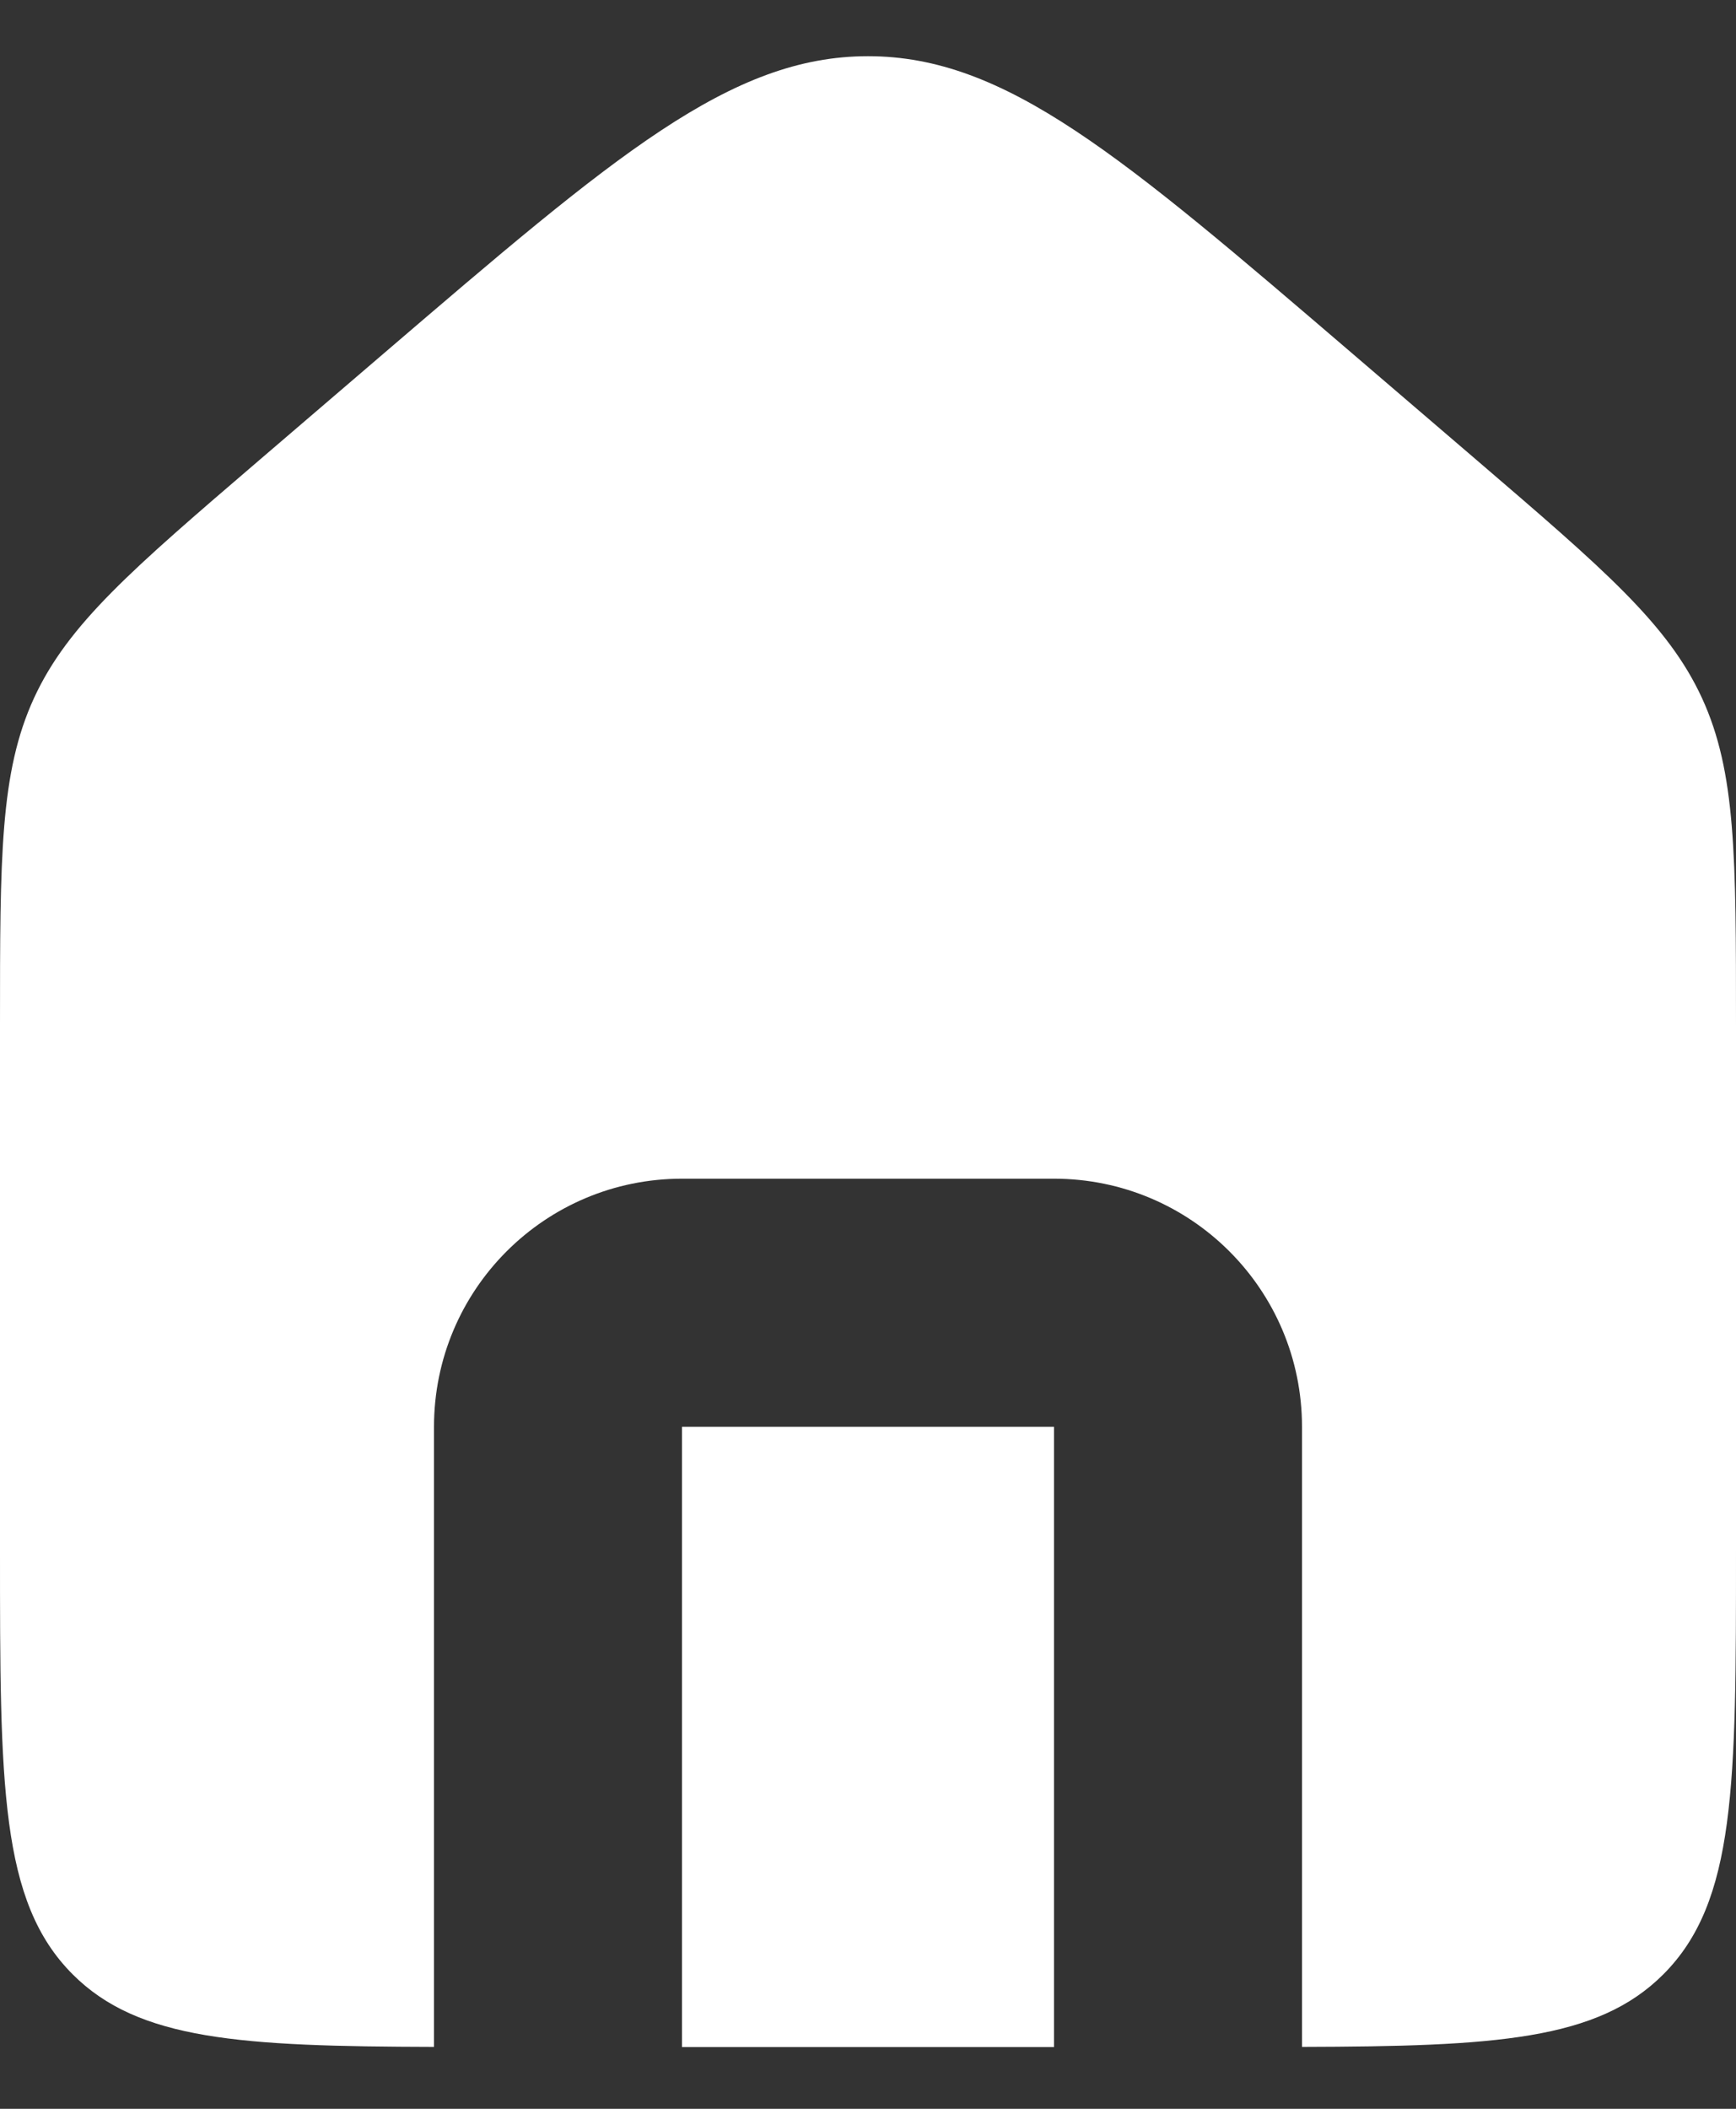 <svg width="14" height="17" viewBox="0 0 14 17" fill="none" xmlns="http://www.w3.org/2000/svg">
<rect x="0" y="0" width="14" height="17" fill="#333333" stroke="none"/>
<path fill-rule="evenodd" clip-rule="evenodd" d="M0.274 5.628C0 6.225 0 6.904 0 8.261V12.502C0 14.387 0 15.33 0.586 15.916C1.117 16.448 1.943 16.497 3.5 16.501V11.502C3.5 10.397 4.395 9.502 5.5 9.502H8.5C9.605 9.502 10.5 10.397 10.5 11.502V16.501C12.057 16.497 12.883 16.448 13.414 15.916C14 15.33 14 14.387 14 12.502V8.261C14 6.904 14 6.225 13.726 5.628C13.451 5.031 12.936 4.59 11.905 3.706L10.905 2.849C9.041 1.252 8.11 0.453 7 0.453C5.89 0.453 4.959 1.252 3.095 2.849L2.095 3.706C1.064 4.59 0.549 5.031 0.274 5.628ZM8.5 16.502V11.502H5.5V16.502H8.5Z" fill="white"/>
</svg>
